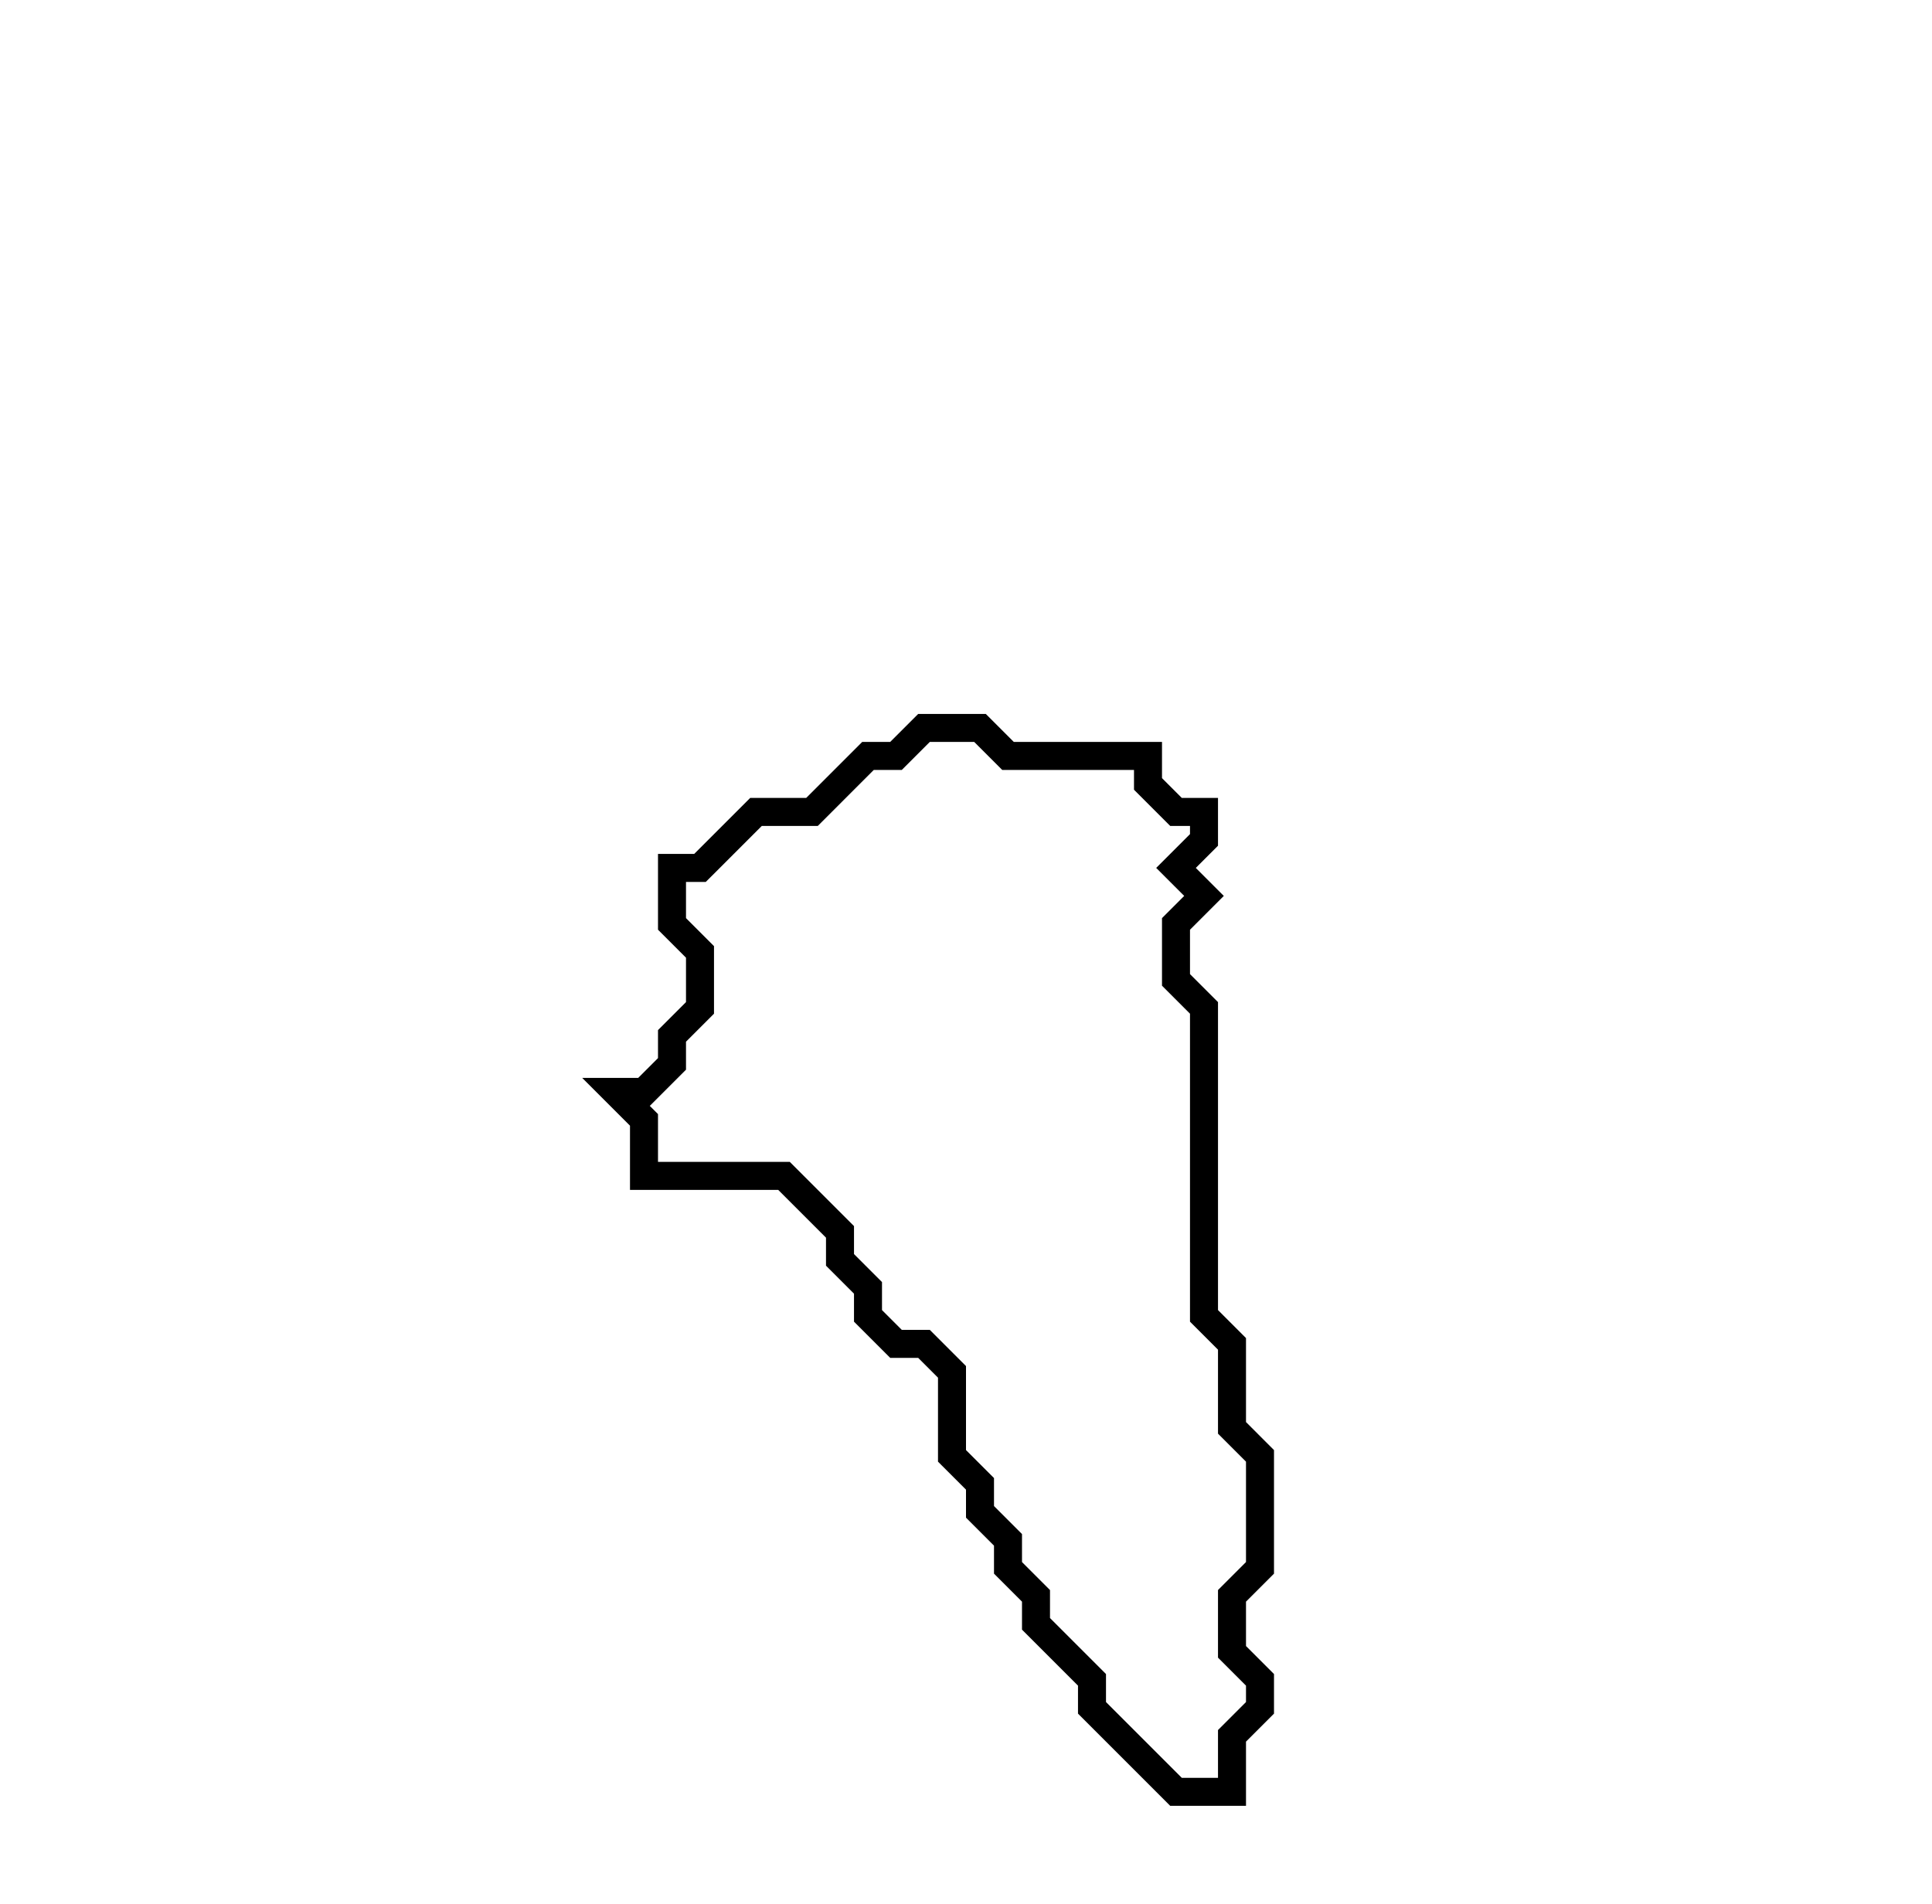 <svg xmlns="http://www.w3.org/2000/svg" width="69" height="68">
  <path d="M 33,26 L 32,27 L 31,27 L 29,29 L 27,29 L 25,31 L 24,31 L 24,33 L 25,34 L 25,36 L 24,37 L 24,38 L 23,39 L 22,39 L 23,40 L 23,42 L 28,42 L 30,44 L 30,45 L 31,46 L 31,47 L 32,48 L 33,48 L 34,49 L 34,52 L 35,53 L 35,54 L 36,55 L 36,56 L 37,57 L 37,58 L 39,60 L 39,61 L 42,64 L 44,64 L 44,62 L 45,61 L 45,60 L 44,59 L 44,57 L 45,56 L 45,52 L 44,51 L 44,48 L 43,47 L 43,36 L 42,35 L 42,33 L 43,32 L 42,31 L 43,30 L 43,29 L 42,29 L 41,28 L 41,27 L 36,27 L 35,26 Z" fill="none" stroke="black" stroke-width="1"/>
</svg>